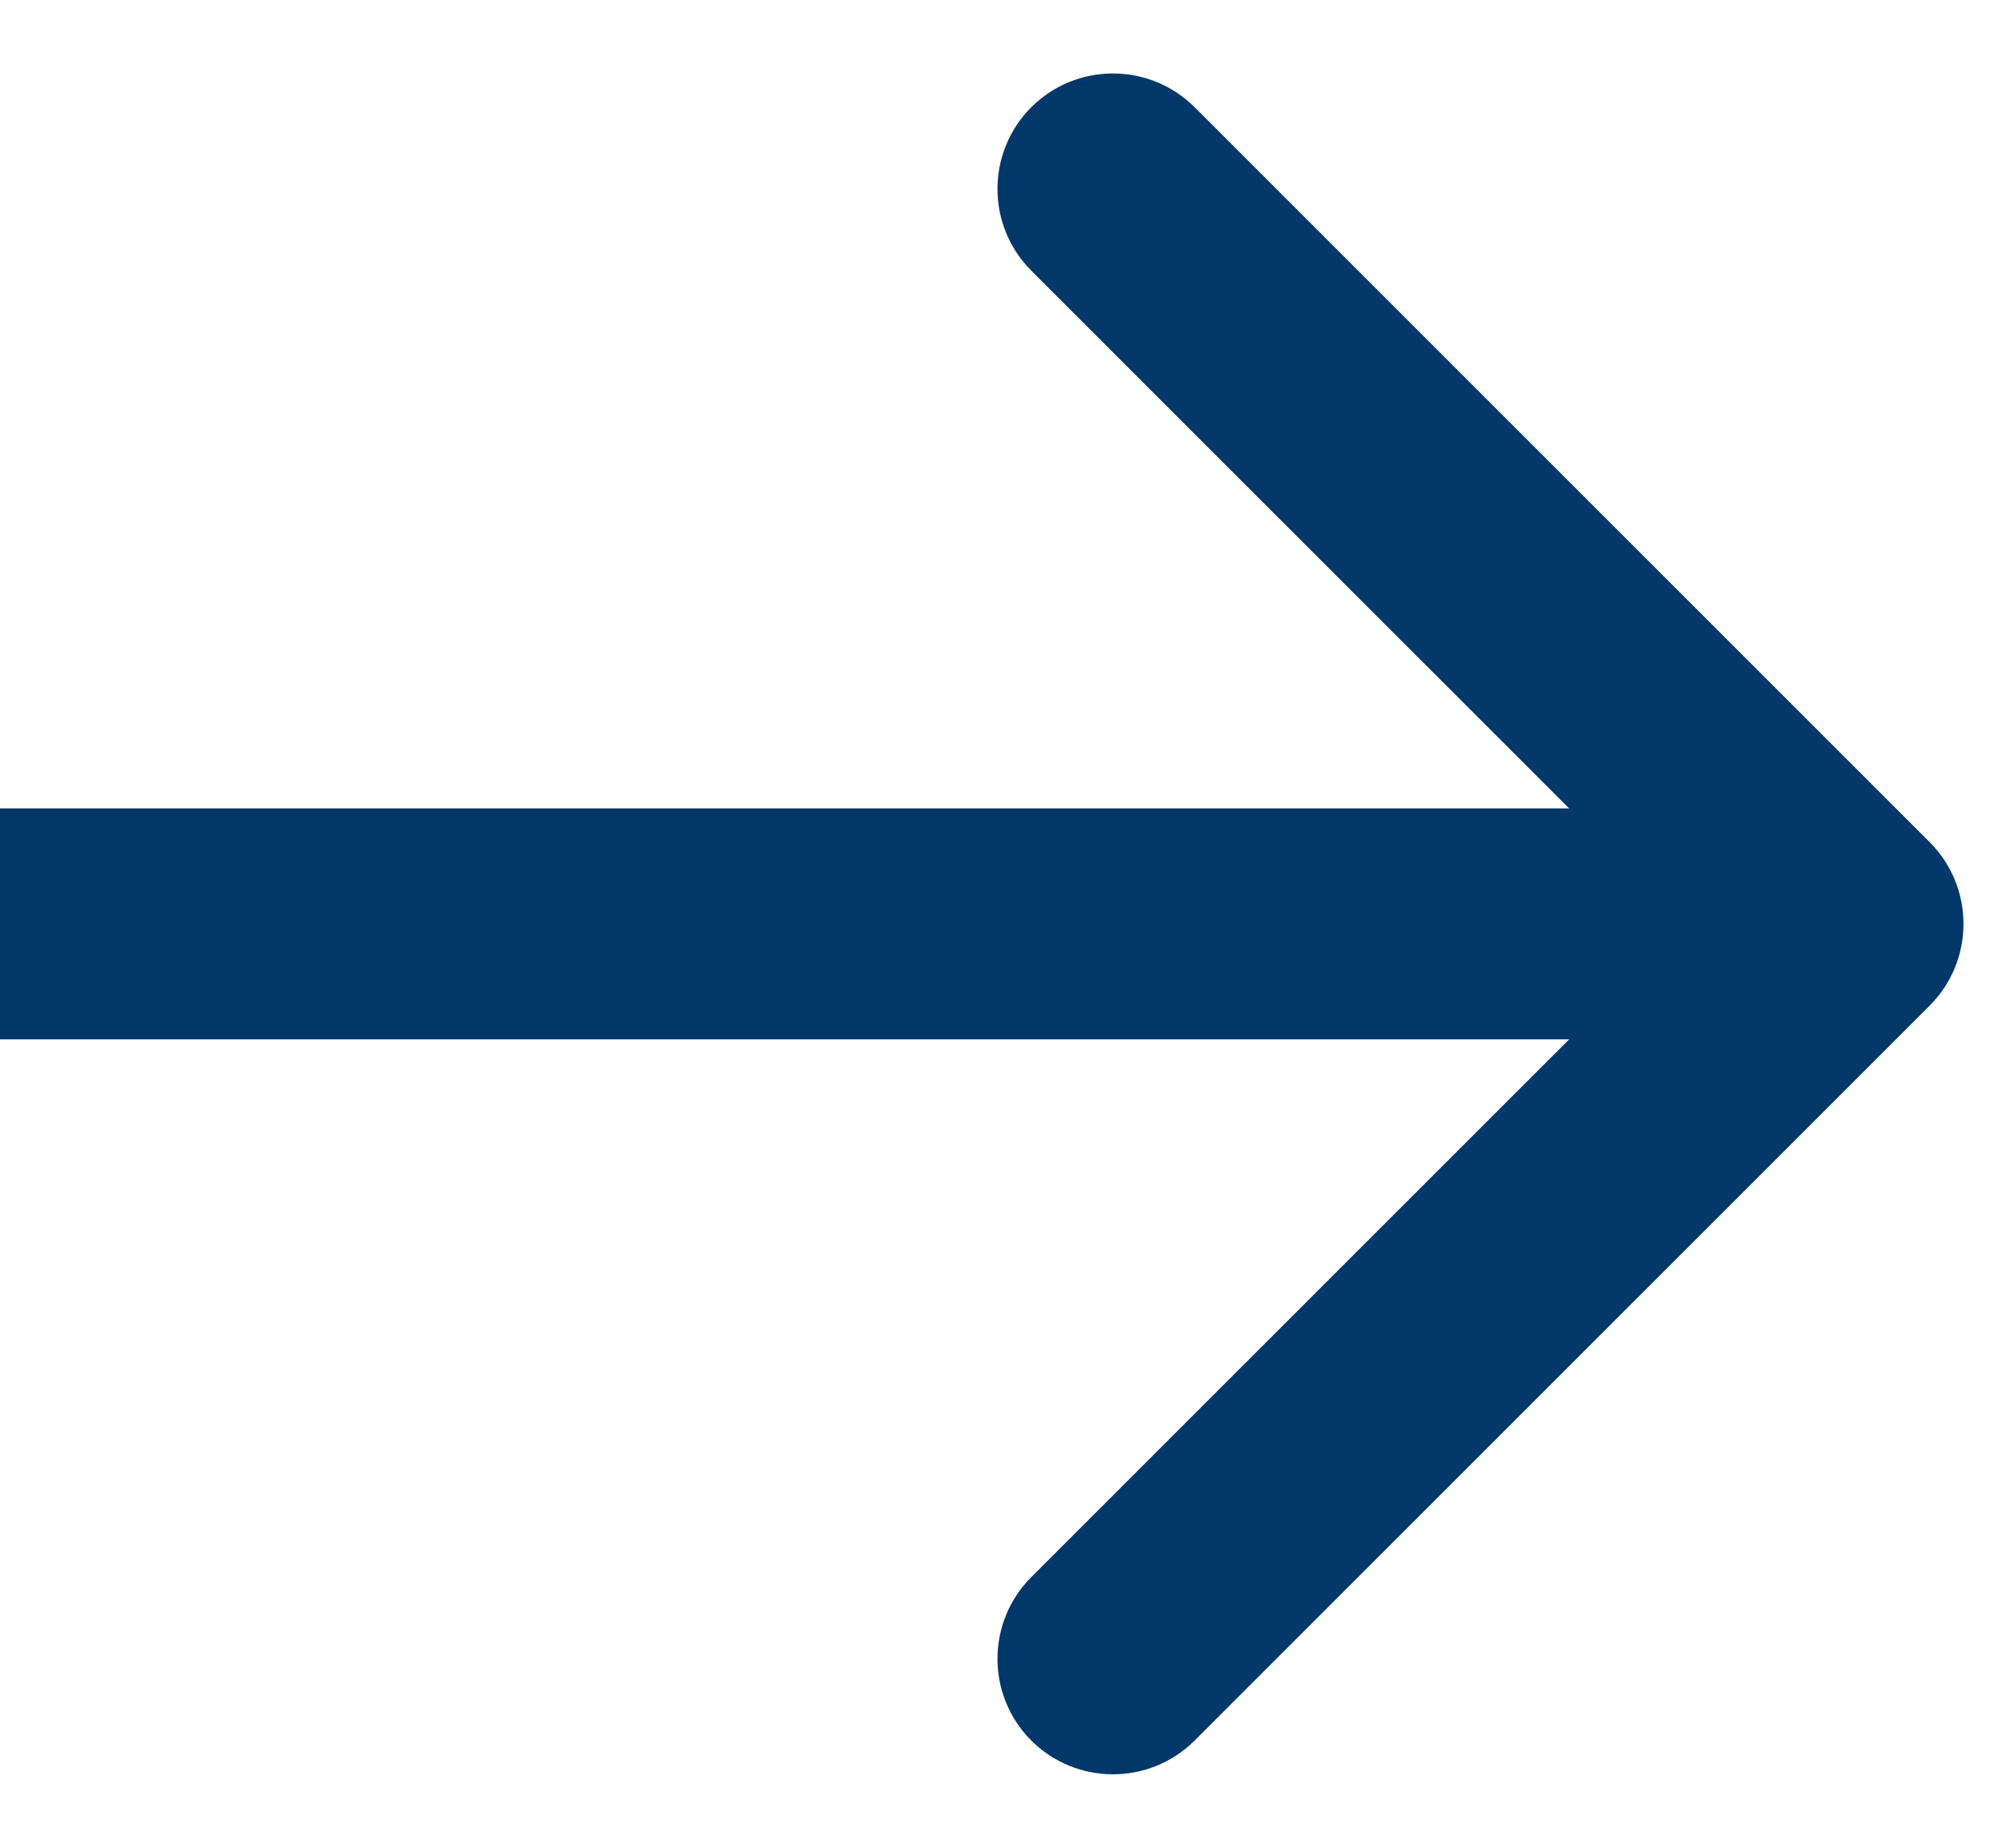 <svg width="26" height="24" viewBox="0 0 26 24" xmlns="http://www.w3.org/2000/svg">
<path d="M25.061 10.939C25.646 11.525 25.646 12.475 25.061 13.061L15.515 22.607C14.929 23.192 13.979 23.192 13.393 22.607C12.808 22.021 12.808 21.071 13.393 20.485L21.879 12L13.393 3.515C12.808 2.929 12.808 1.979 13.393 1.393C13.979 0.808 14.929 0.808 15.515 1.393L25.061 10.939ZM0 10.5L24 10.5V13.5L0 13.5L0 10.5Z" fill="#023769"/>
</svg>
